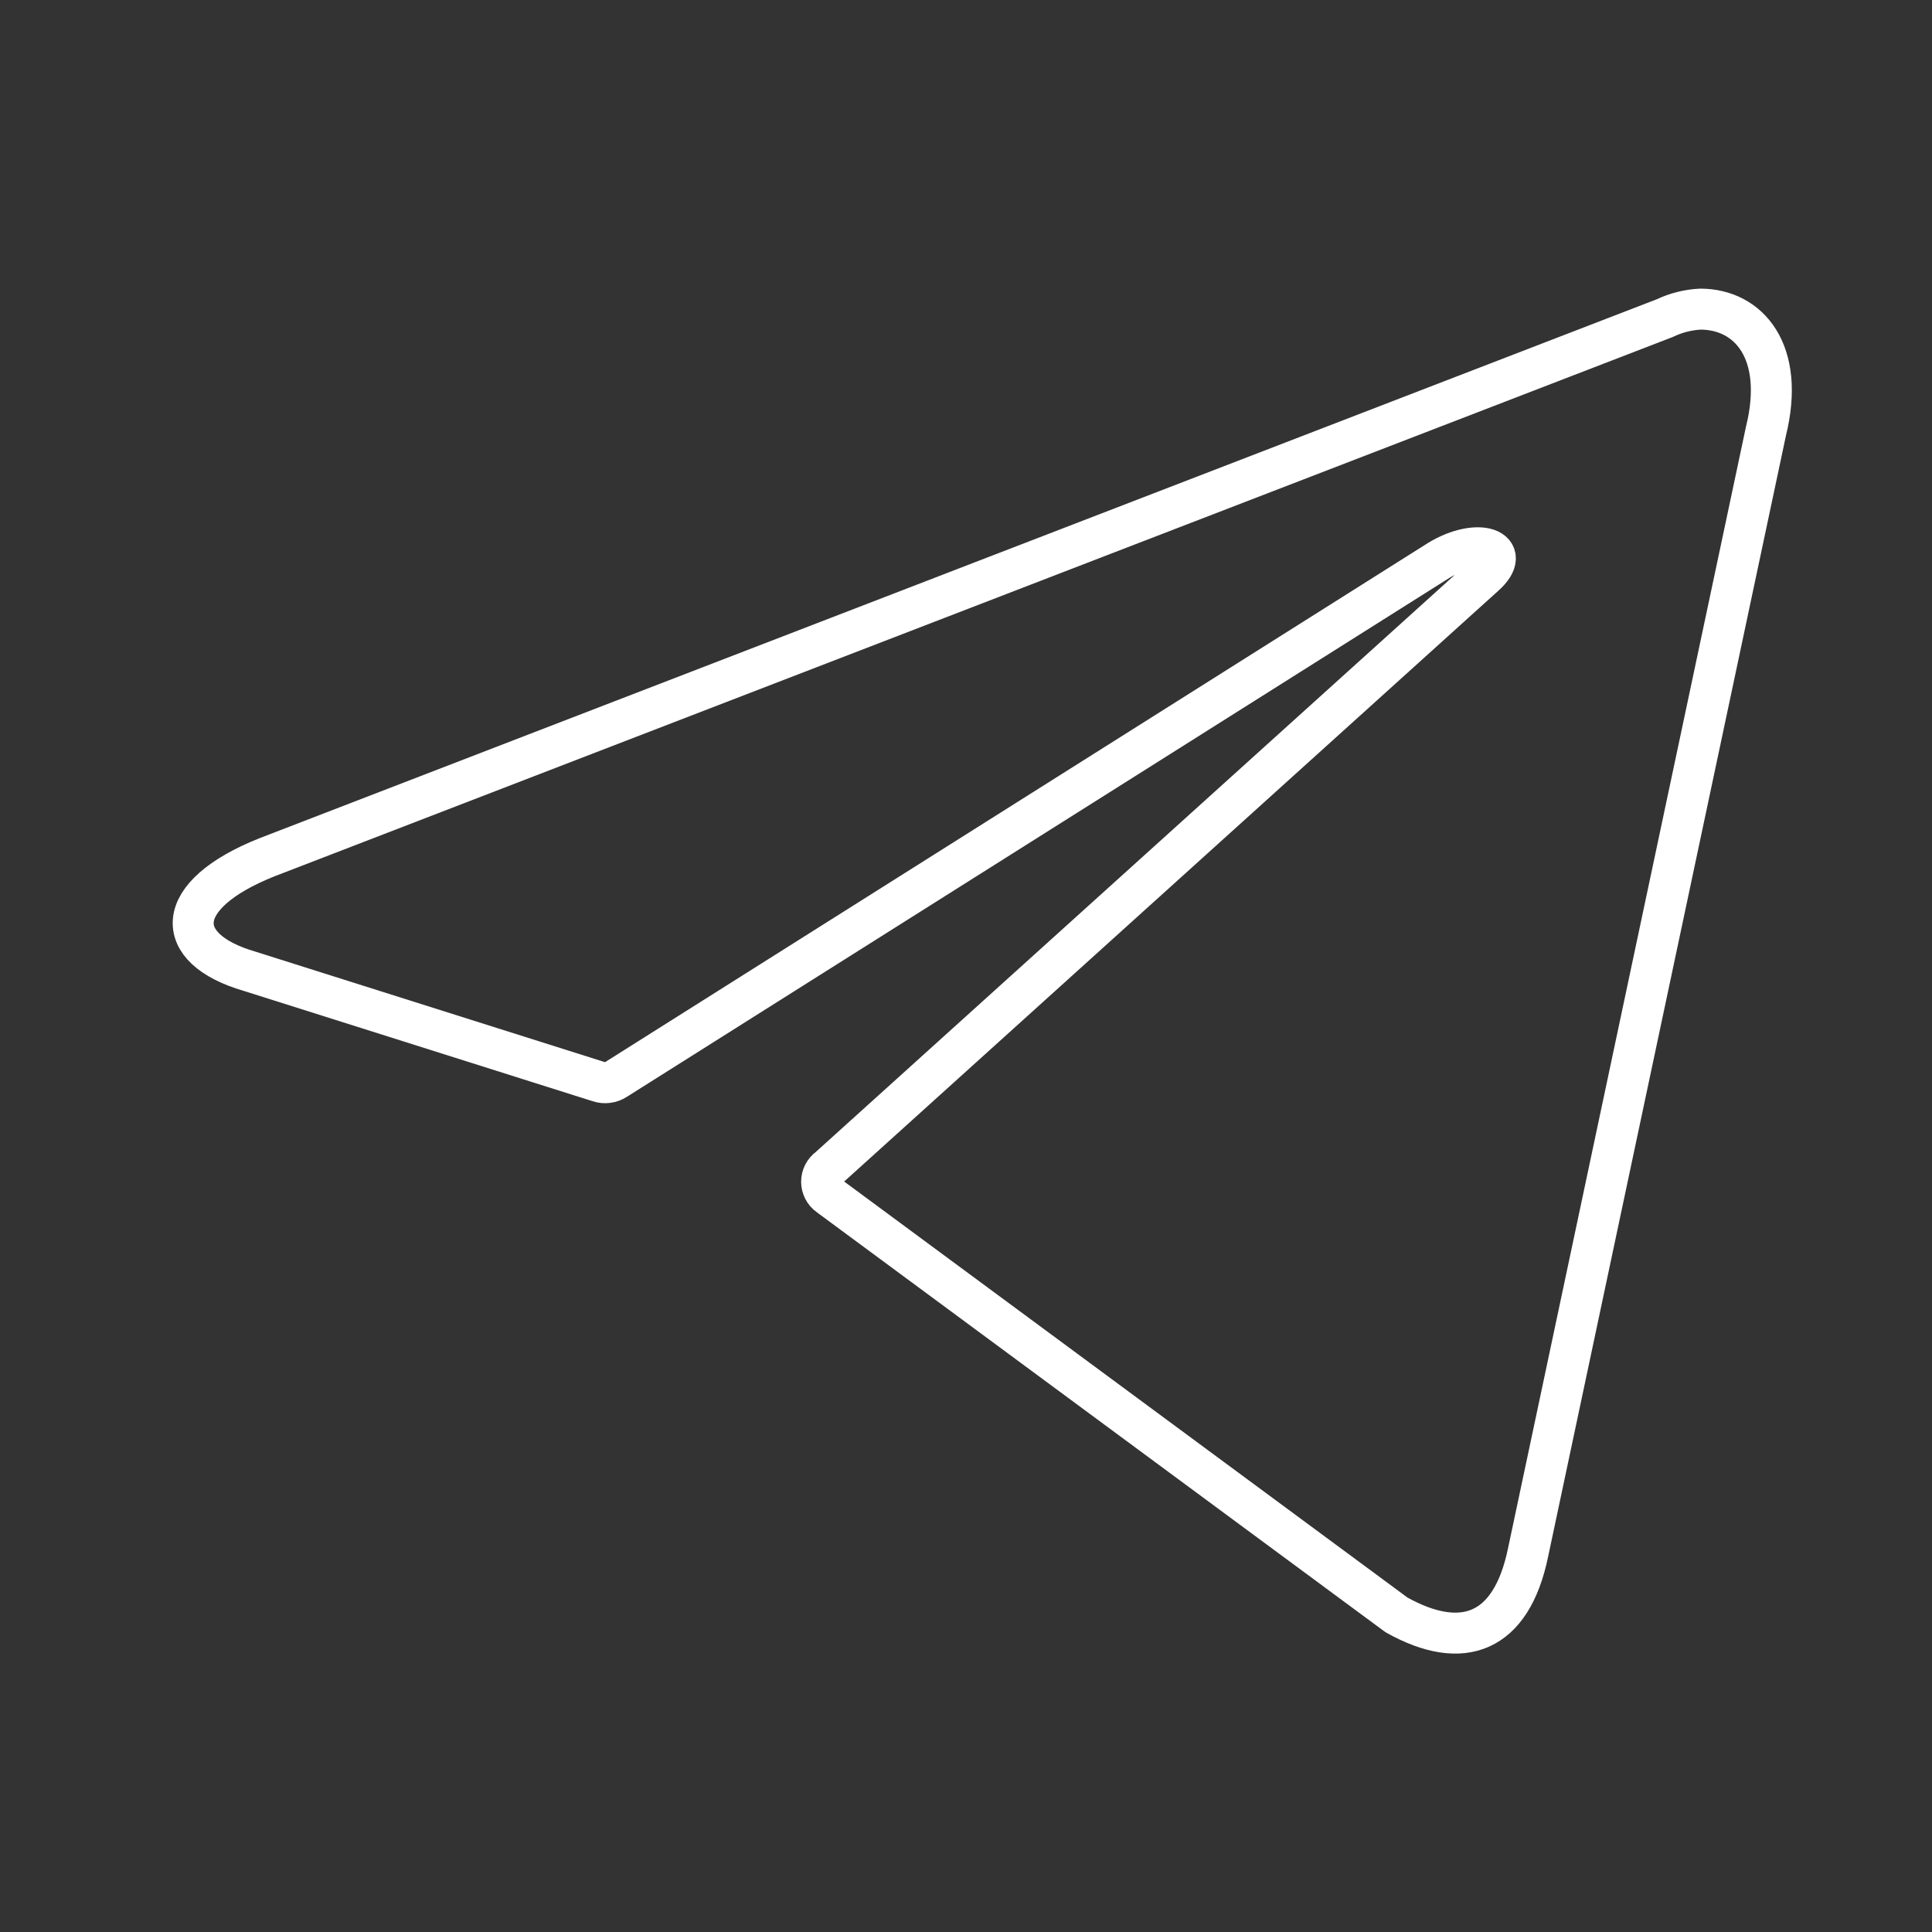 <svg width="50" height="50" viewBox="0 0 50 50" fill="none" xmlns="http://www.w3.org/2000/svg">
<rect x="0" y="0" width="50" height="50" fill="#333333" stroke="none"/>
<path d="M44.003 8C45.261 8 46.211 9.104 45.703 11.158L39.543 40.194C39.112 42.258 37.864 42.755 36.142 41.794L21.448 30.942C21.39 30.901 21.344 30.847 21.312 30.785C21.28 30.722 21.263 30.653 21.263 30.583C21.263 30.513 21.28 30.444 21.312 30.381C21.344 30.319 21.39 30.265 21.448 30.224L38.416 14.9C39.189 14.216 38.251 13.884 37.235 14.503L15.938 27.939C15.874 27.981 15.8 28.008 15.724 28.017C15.647 28.027 15.57 28.019 15.497 27.994L6.455 25.135C4.445 24.549 4.445 23.169 6.907 22.187L43.087 8.232C43.374 8.095 43.685 8.017 44.003 8Z" stroke="white" stroke-width="1.06" stroke-linecap="round" stroke-linejoin="round"/>
</svg>
